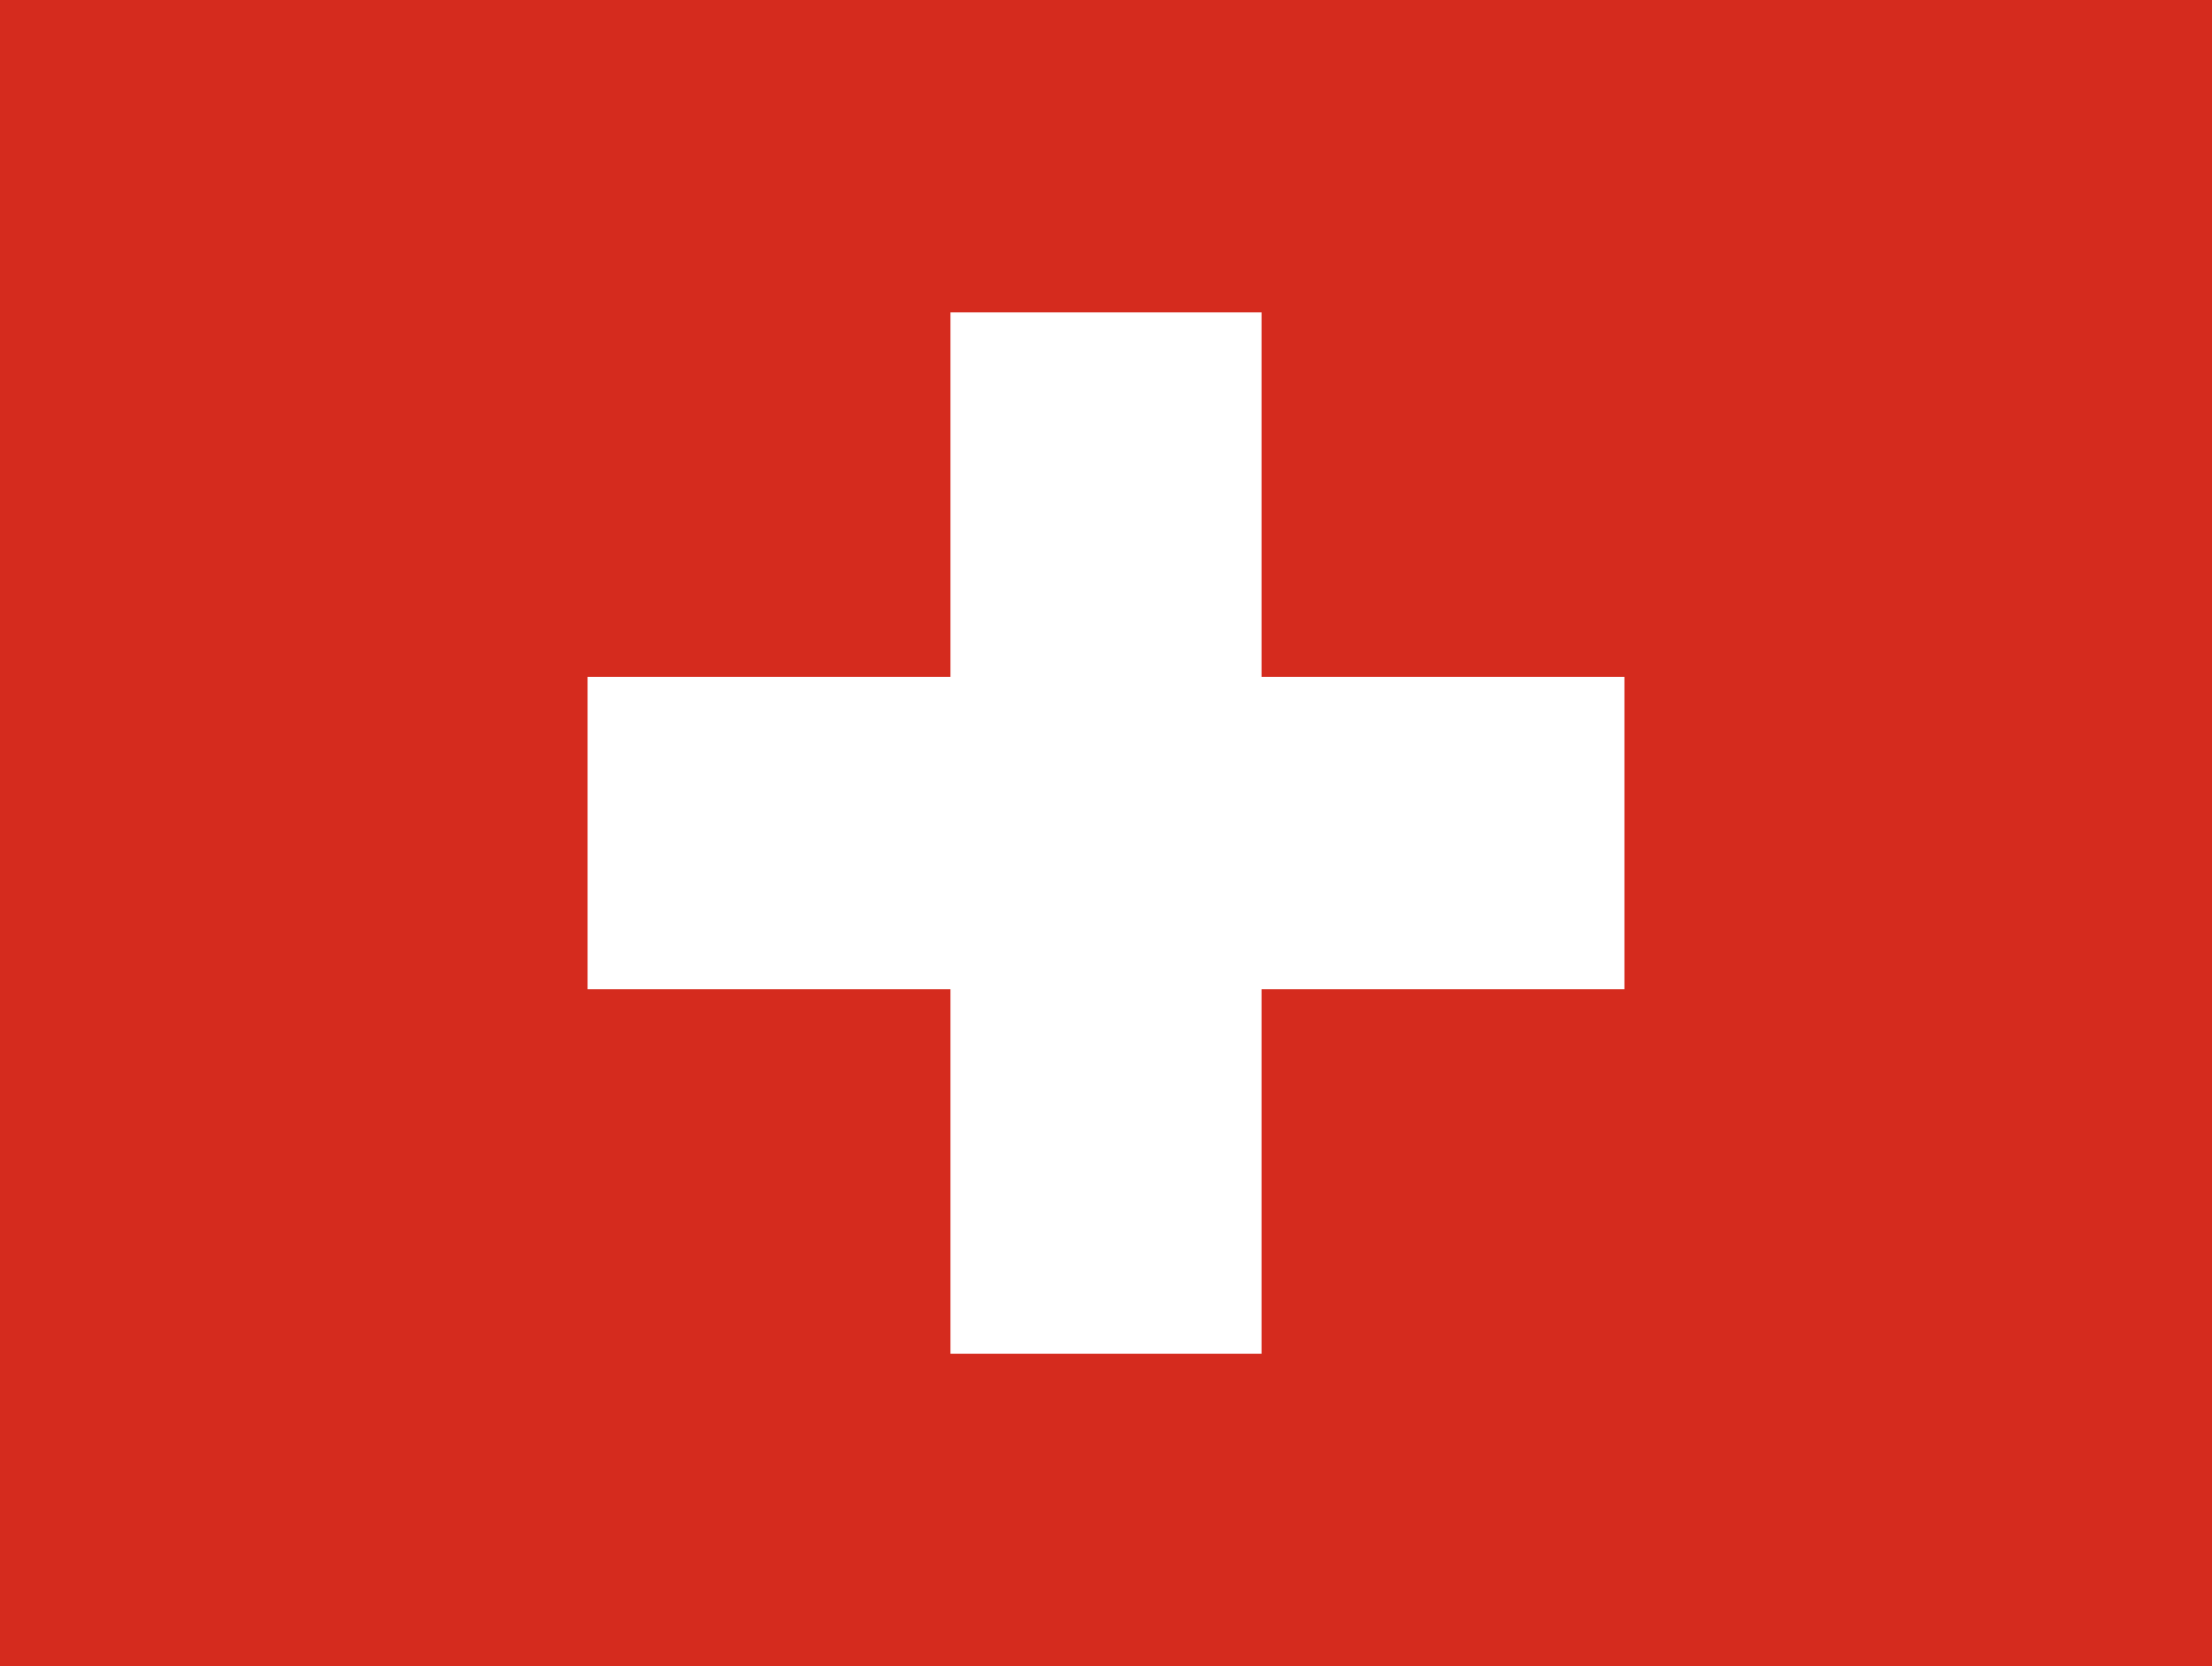 <svg xmlns="http://www.w3.org/2000/svg" viewBox="0 0 77 58" fill="none">
  <rect x="0" y="0" width="77" height="58" fill="#333333" stroke="none"/>
  <g clip-path="url(#clip0_6_51)">
    <path fill-rule="evenodd" clip-rule="evenodd" d="M0 0H77V58H0V0Z" fill="#D52B1E"/>
    <path fill-rule="evenodd" clip-rule="evenodd" d="M20.453 23.562H56.547V34.438H20.453V23.562Z" fill="white"/>
    <path fill-rule="evenodd" clip-rule="evenodd" d="M33.086 10.875H43.914V47.125H33.086V10.875Z" fill="white"/>
  </g>
  <defs>
    <clipPath id="clip0_6_51">
      <rect width="77" height="58" fill="white"/>
    </clipPath>
  </defs>
</svg>